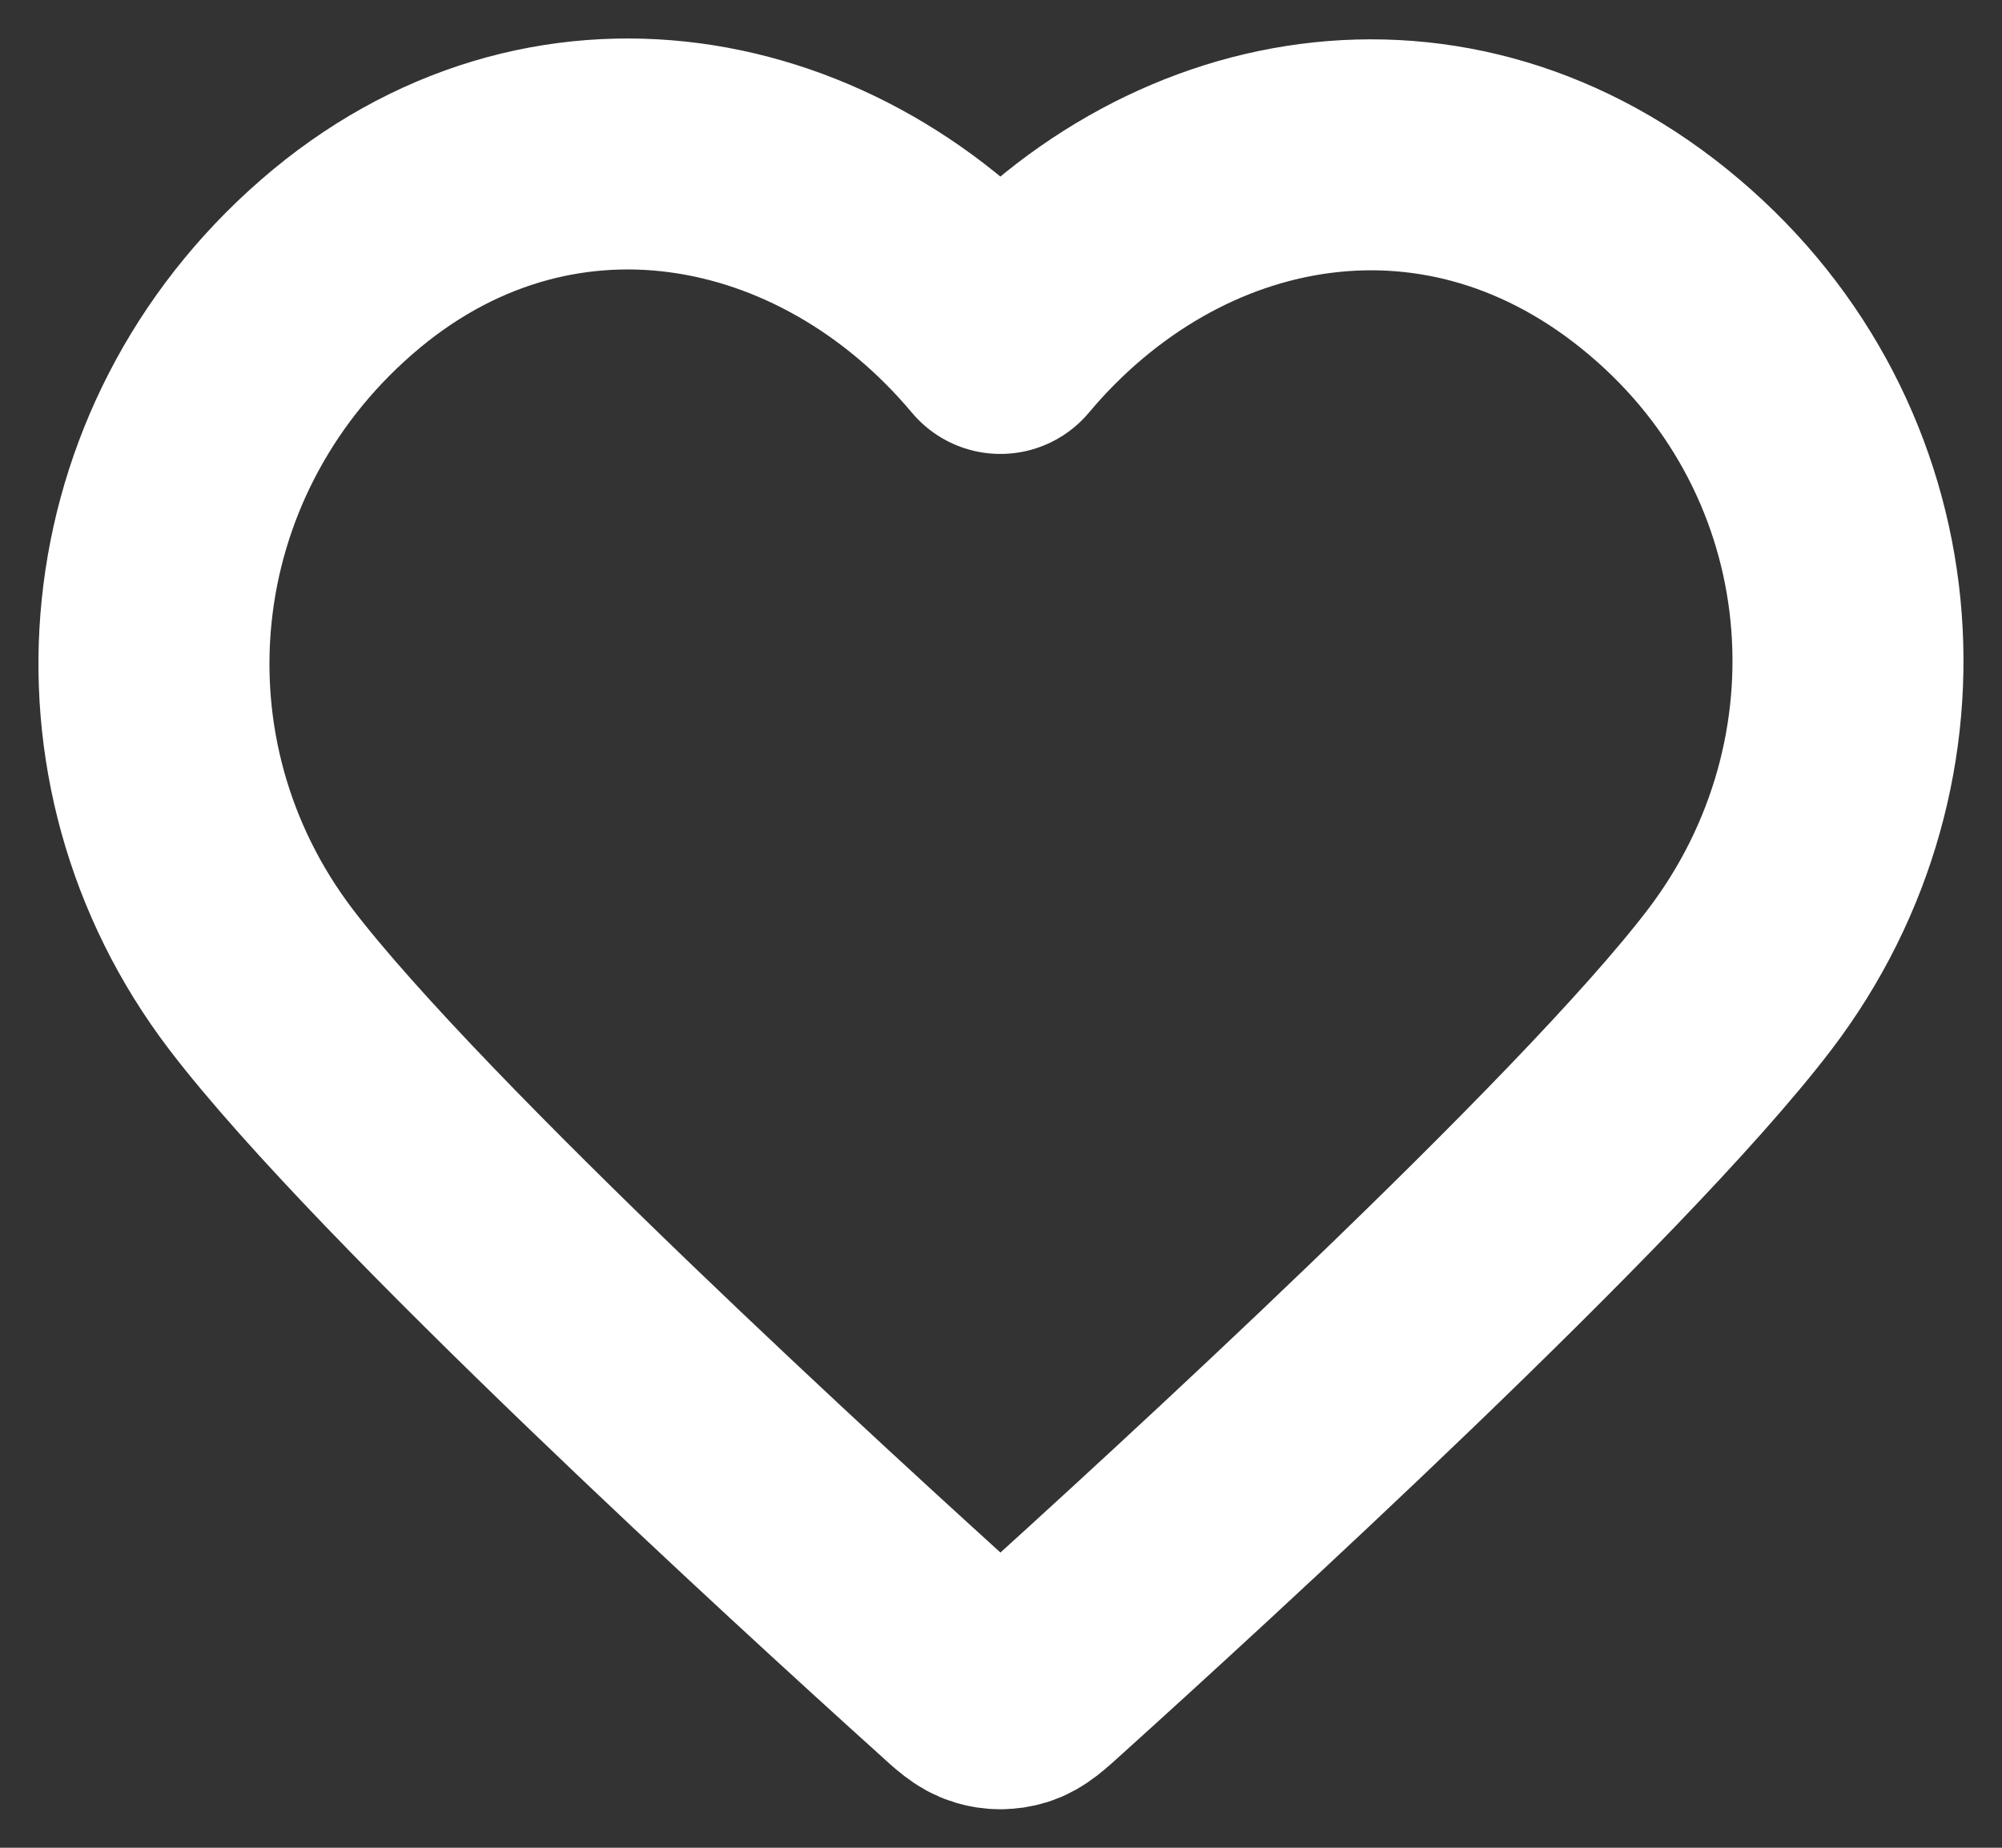 <svg width="13" height="12" viewBox="0 0 13 12" fill="none" xmlns="http://www.w3.org/2000/svg">
<rect x="0" y="0" width="13" height="12" fill="#333333" stroke="none"/>
<path fill-rule="evenodd" clip-rule="evenodd" d="M6.496 2.198C5.397 0.887 3.563 0.534 2.185 1.735C0.807 2.935 0.613 4.941 1.695 6.361C2.595 7.541 5.317 10.03 6.21 10.835C6.309 10.926 6.359 10.971 6.418 10.988C6.468 11.004 6.524 11.004 6.575 10.988C6.633 10.971 6.683 10.926 6.783 10.835C7.675 10.03 10.398 7.541 11.297 6.361C12.379 4.941 12.209 2.922 10.807 1.735C9.406 0.547 7.596 0.887 6.496 2.198Z" stroke="white" stroke-width="1.5" stroke-linecap="round" stroke-linejoin="round"/>
</svg>
